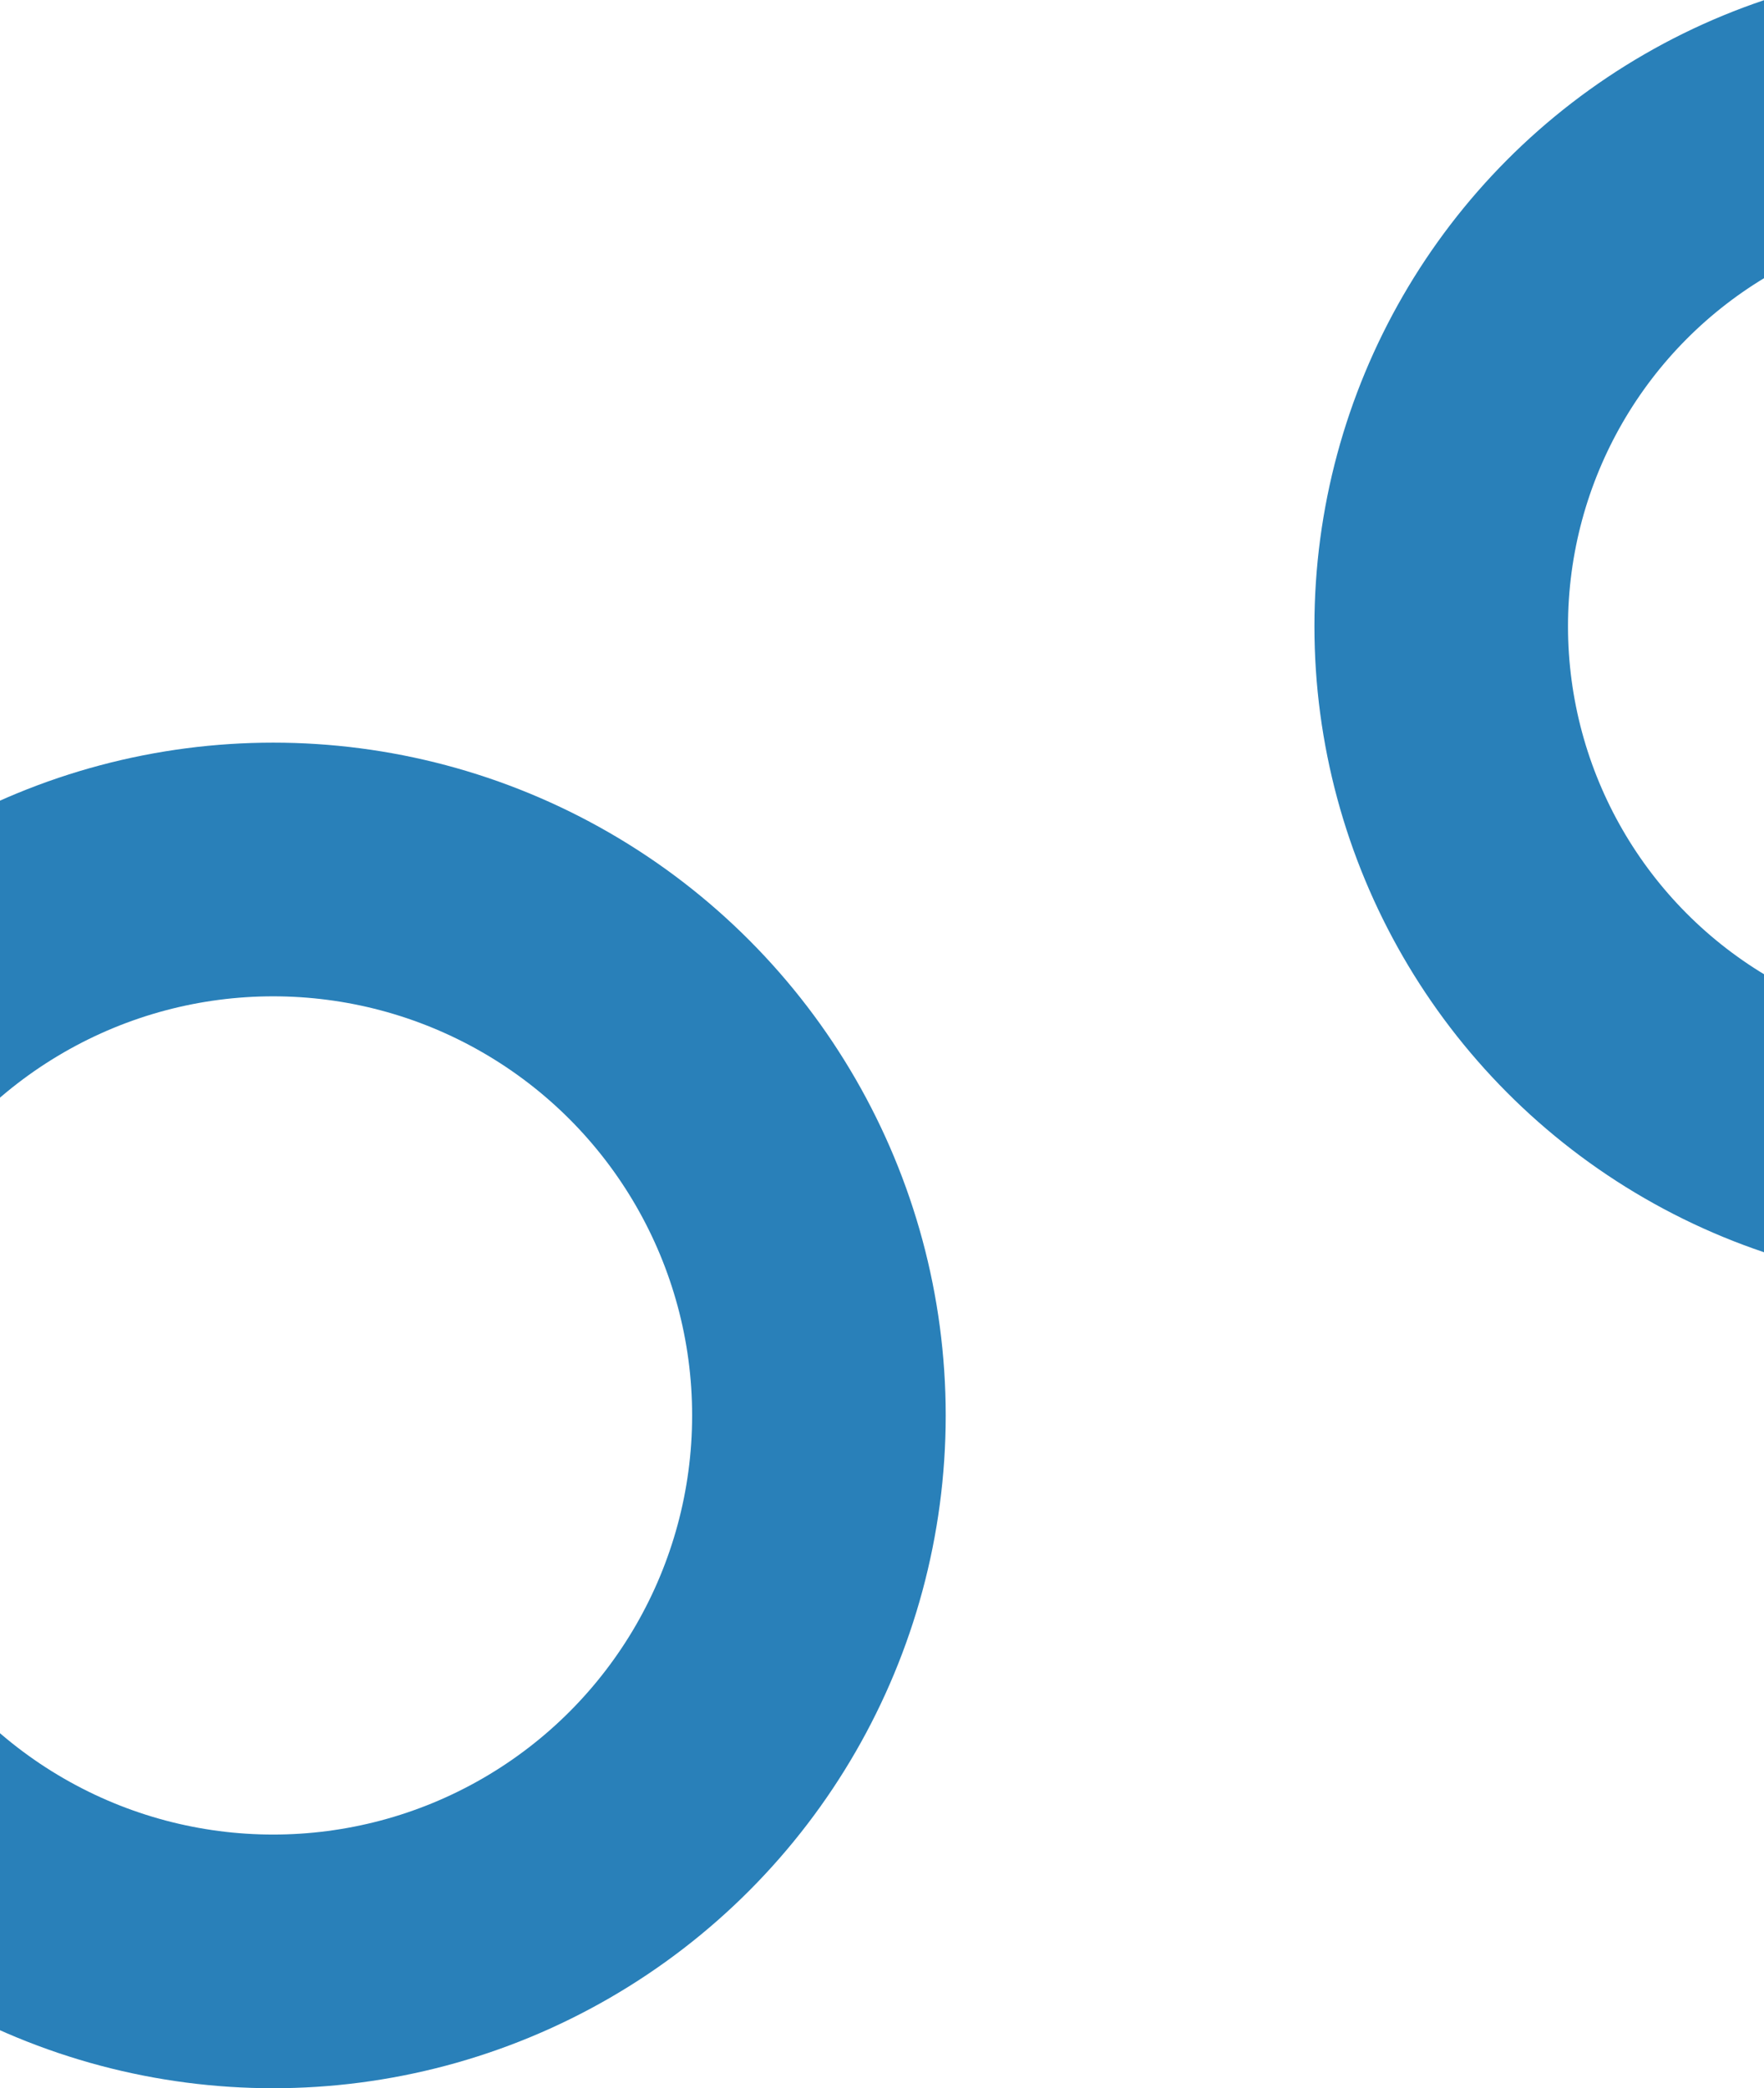 <svg width="1440" height="1704" viewBox="0 0 1440 1704" xmlns="http://www.w3.org/2000/svg"><title>Group 12</title><g transform="translate(-119 179)" stroke-width="207" stroke="#2980B9" fill="none" fill-rule="evenodd"><circle cx="1731" cy="332" r="435.5"/><circle cx="342" cy="976" r="445.5"/></g></svg>